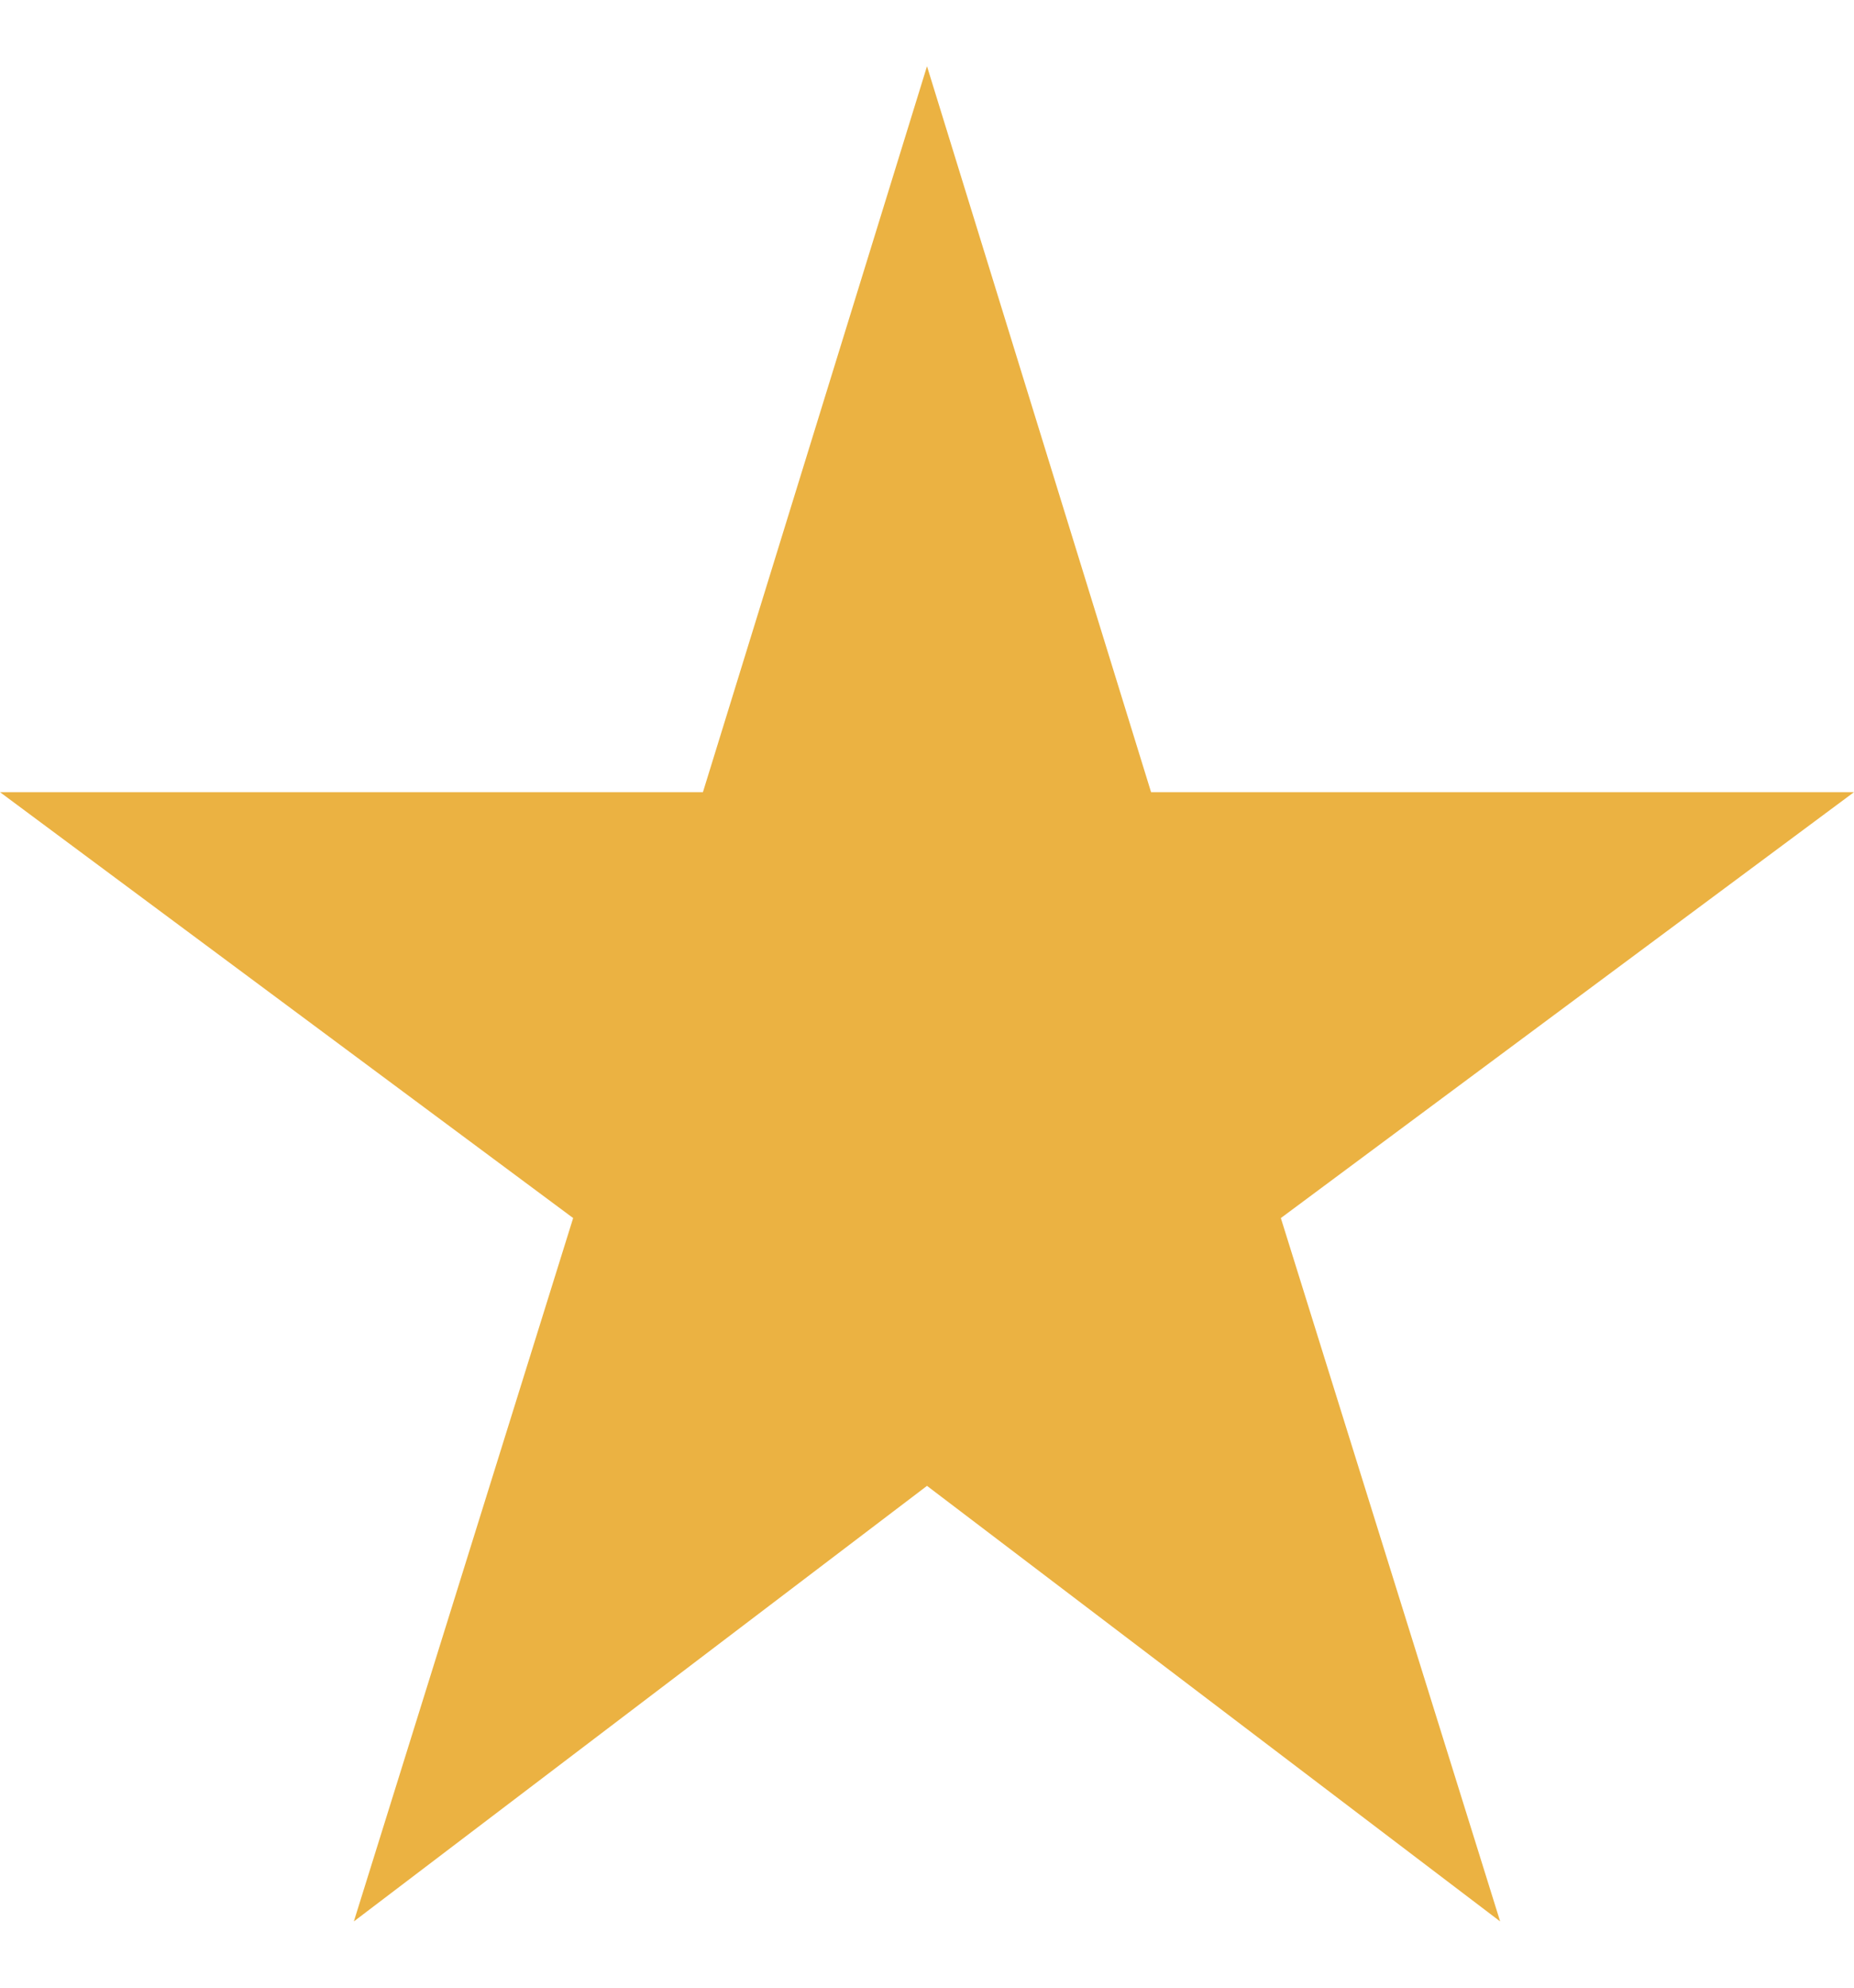 <svg width="14px" height="15px" viewBox="0 0 14 15" version="1.1" xmlns="http://www.w3.org/2000/svg" xmlns:xlink="http://www.w3.org/1999/xlink">
    <defs></defs>
    <g id="Symbols" stroke="none" stroke-width="1" fill="none" fill-rule="evenodd">
        <g id="icon/default/rate/full" transform="translate(-2, -2)">
            <g id="ic_star_rate_full">
                <polygon id="Shape" fill="#EBB242" fill-rule="nonzero" points="9 13.213 13.328 16.5 11.672 11.192 16 7.978 10.692 7.978 9 2.5 7.308 7.978 2 7.978 6.328 11.192 4.672 16.5"></polygon>
                <polygon id="Shape" points="0 0 18 0 18 18 0 18"></polygon>
            </g>
        </g>
    </g>
</svg>